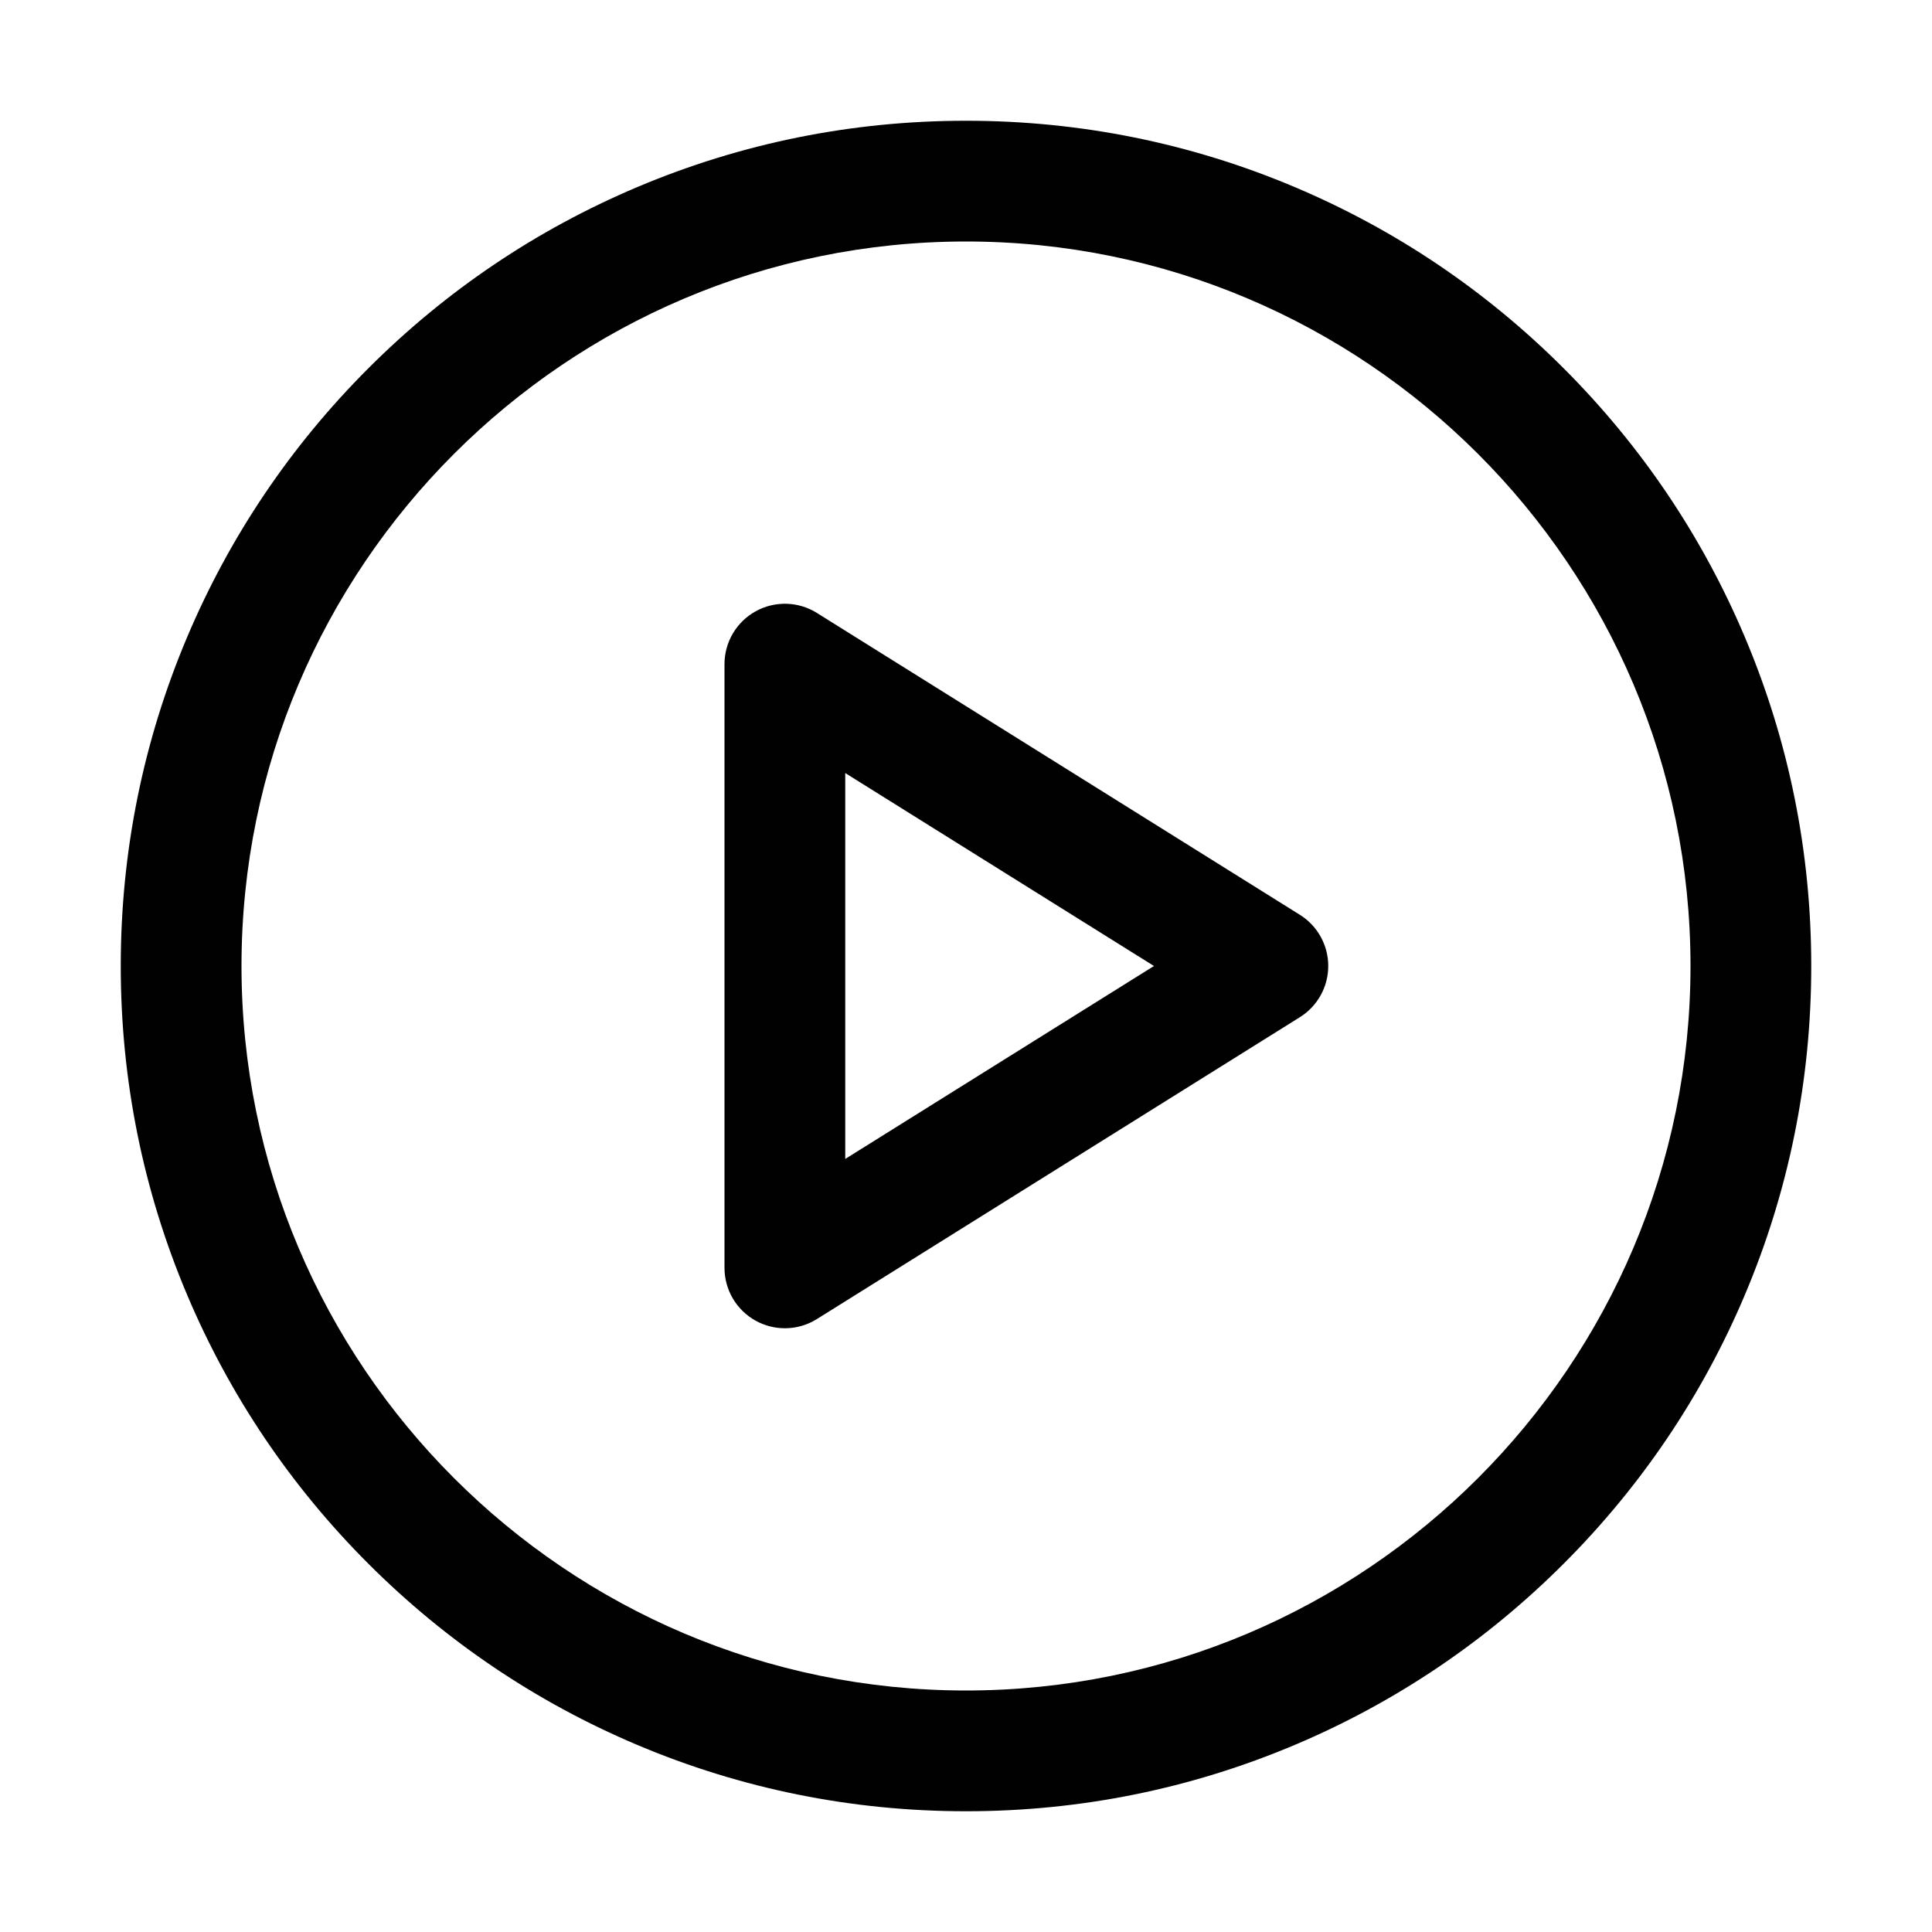 <?xml version="1.0" encoding="utf-8"?>
<!-- Generator: Adobe Illustrator 21.0.0, SVG Export Plug-In . SVG Version: 6.00 Build 0)  -->
<svg version="1.1" id="Layer_1" xmlns="http://www.w3.org/2000/svg" xmlns:xlink="http://www.w3.org/1999/xlink" x="0px" y="0px"
	 viewBox="0 0 800 800" enable-background="new 0 0 800 800" xml:space="preserve">
<path fill="#010101" d="M400,750c-47.238,0-93.077-9.257-136.243-27.515
	c-41.681-17.63-79.108-42.862-111.244-74.998c-32.136-32.135-57.368-69.563-74.998-111.244
	C59.258,493.078,50,447.239,50,400s9.258-93.078,27.515-136.243
	c17.63-41.681,42.862-79.109,74.998-111.244c32.136-32.135,69.563-57.368,111.244-74.998
	C306.923,59.257,352.762,50,400,50s93.077,9.257,136.243,27.515
	c41.681,17.63,79.108,42.862,111.244,74.998c32.136,32.135,57.368,69.563,74.998,111.244
	C740.742,306.922,750,352.761,750,400s-9.258,93.078-27.515,136.243
	c-17.63,41.681-42.862,79.109-74.998,111.244c-32.136,32.135-69.563,57.368-111.244,74.998
	C493.077,740.743,447.238,750,400,750z M400,100c-165.421,0-300,134.579-300,300s134.579,300,300,300
	s300-134.579,300-300S565.421,100,400,100z M324.999,550c-4.168,0-8.342-1.041-12.118-3.134
	C304.932,542.46,300,534.088,300,525V275c0-9.088,4.932-17.46,12.881-21.866
	c7.947-4.405,17.663-4.151,25.369,0.666l200,125C545.56,383.369,550,391.38,550,400
	s-4.44,16.631-11.75,21.2l-200,125C334.204,548.729,329.605,550,324.999,550z M350,320.106v159.788
	L477.83,400L350,320.106z"/>
</svg>
